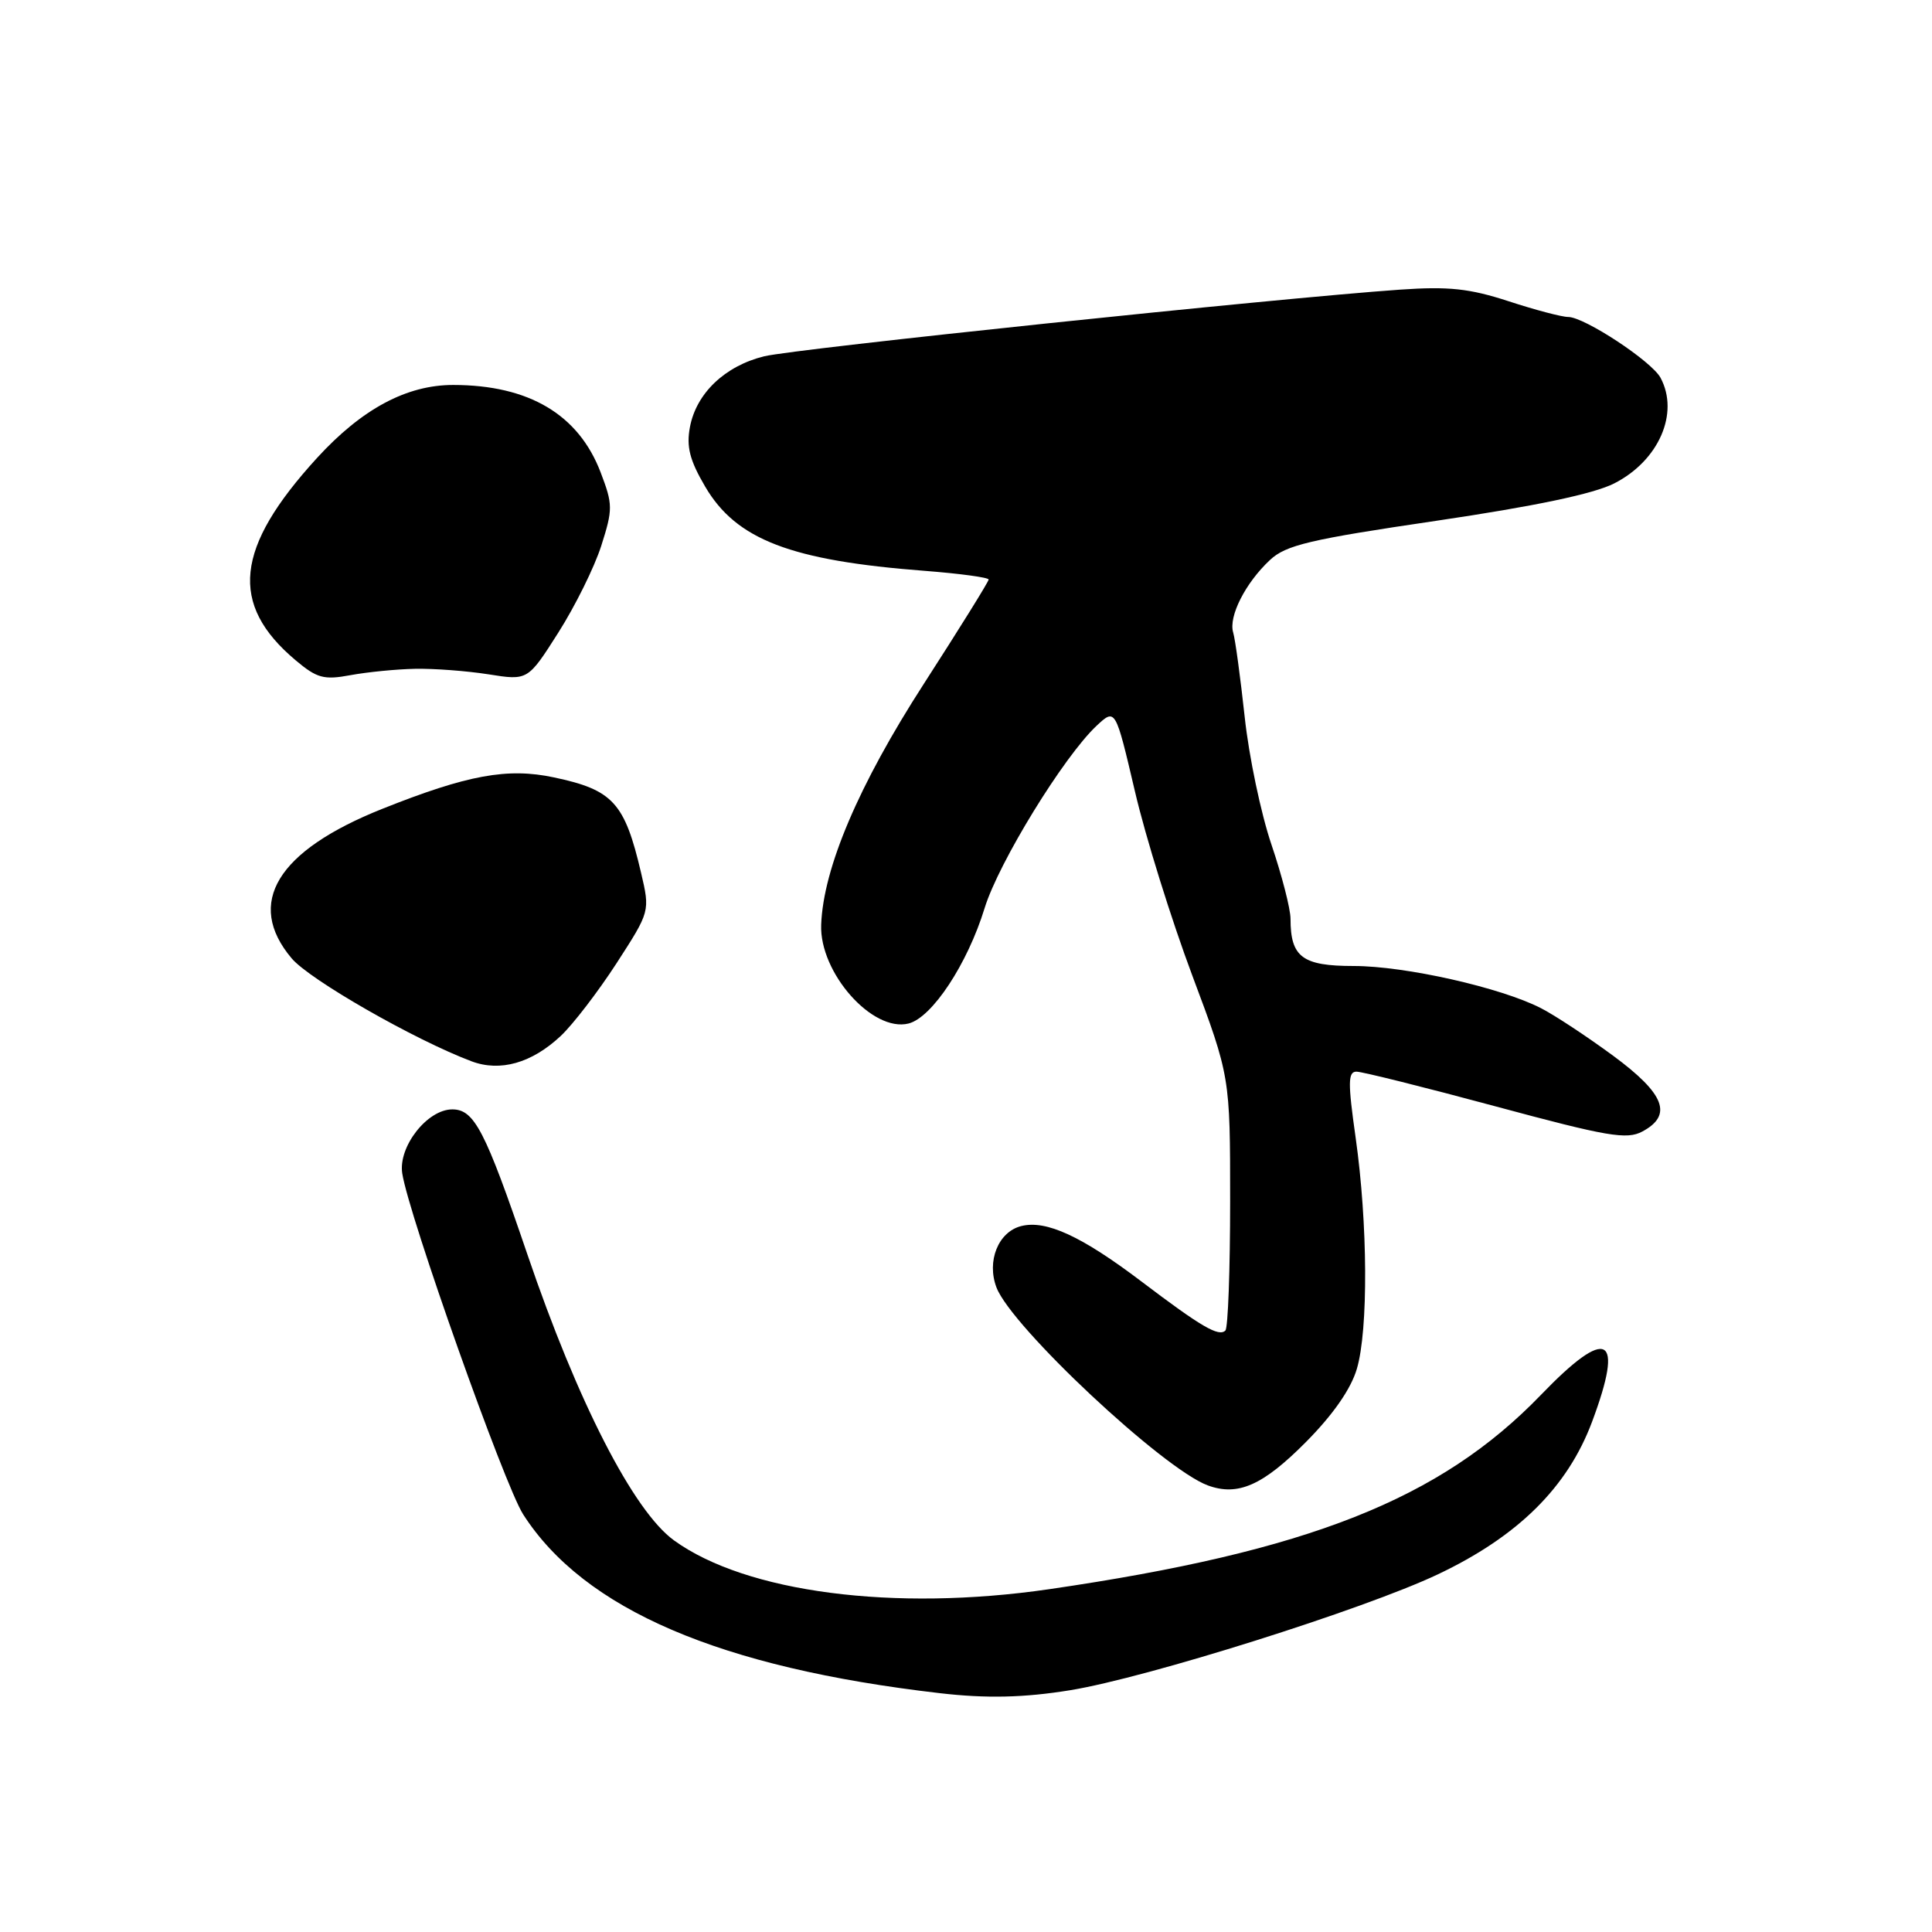<?xml version="1.0" encoding="UTF-8" standalone="no"?>
<!DOCTYPE svg PUBLIC "-//W3C//DTD SVG 1.1//EN" "http://www.w3.org/Graphics/SVG/1.1/DTD/svg11.dtd" >
<svg xmlns="http://www.w3.org/2000/svg" xmlns:xlink="http://www.w3.org/1999/xlink" version="1.1" viewBox="0 0 256 256">
 <g >
 <path fill="currentColor"
d=" M 141.82 223.96 C 151.96 222.31 180.72 213.25 190.50 208.62 C 201.12 203.59 207.70 197.09 210.95 188.41 C 215.27 176.86 213.02 175.66 204.21 184.80 C 190.84 198.67 173.38 205.57 139.00 210.58 C 118.46 213.57 98.84 211.01 89.31 204.11 C 83.94 200.22 76.53 185.76 69.89 166.24 C 64.28 149.76 62.85 147.00 59.93 147.00 C 56.62 147.00 52.75 151.94 53.30 155.48 C 54.15 161.03 66.83 196.77 69.32 200.66 C 77.39 213.25 95.39 220.98 124.50 224.35 C 130.68 225.07 135.68 224.96 141.82 223.96 Z  M 173.03 191.09 C 176.64 187.45 179.00 184.06 179.79 181.38 C 181.32 176.19 181.24 162.13 179.63 150.75 C 178.59 143.44 178.61 142.00 179.74 142.00 C 180.49 142.00 188.78 144.07 198.17 146.60 C 213.00 150.60 215.56 151.04 217.62 149.93 C 221.68 147.76 220.60 144.94 213.75 139.89 C 210.31 137.36 206.01 134.52 204.19 133.59 C 198.86 130.85 186.19 128.00 179.38 128.00 C 172.57 128.00 171.00 126.83 171.00 121.74 C 171.00 120.43 169.86 116.01 168.48 111.93 C 167.09 107.85 165.49 100.24 164.93 95.01 C 164.36 89.78 163.68 84.73 163.40 83.80 C 162.77 81.68 165.03 77.23 168.28 74.20 C 170.39 72.22 173.58 71.47 190.30 69.01 C 203.42 67.07 211.18 65.44 213.90 64.05 C 219.79 61.05 222.55 54.76 220.03 50.06 C 218.86 47.87 209.94 42.00 207.79 42.00 C 206.95 42.00 203.39 41.06 199.88 39.91 C 194.72 38.23 191.97 37.93 185.50 38.38 C 169.17 39.52 105.35 46.21 101.26 47.21 C 96.06 48.49 92.26 52.11 91.42 56.59 C 90.93 59.19 91.39 60.99 93.44 64.48 C 97.56 71.51 104.77 74.28 122.53 75.64 C 127.19 76.00 131.00 76.52 131.00 76.79 C 131.00 77.07 127.13 83.29 122.40 90.63 C 113.79 103.98 109.09 115.01 108.81 122.53 C 108.57 128.88 115.60 136.82 120.39 135.62 C 123.51 134.83 128.20 127.72 130.47 120.32 C 132.33 114.28 140.96 100.24 145.30 96.17 C 147.80 93.84 147.80 93.84 150.38 104.84 C 151.79 110.90 155.22 121.88 157.98 129.25 C 163.00 142.65 163.00 142.65 163.00 159.16 C 163.00 168.24 162.72 175.95 162.37 176.30 C 161.50 177.17 159.17 175.81 151.27 169.82 C 143.31 163.79 138.62 161.63 135.32 162.46 C 132.28 163.22 130.71 167.11 132.04 170.60 C 134.02 175.81 154.11 194.63 160.03 196.82 C 164.02 198.29 167.33 196.83 173.03 191.09 Z  M 74.30 137.27 C 75.92 135.75 79.25 131.41 81.70 127.63 C 86.14 120.76 86.14 120.76 84.94 115.63 C 82.77 106.36 81.22 104.66 73.40 103.01 C 67.27 101.70 61.96 102.67 50.67 107.17 C 36.69 112.74 32.48 119.67 38.64 126.98 C 41.02 129.82 54.95 137.79 62.46 140.62 C 66.27 142.06 70.46 140.87 74.30 137.27 Z  M 55.00 88.62 C 57.48 88.57 61.85 88.90 64.72 89.35 C 69.94 90.18 69.94 90.18 73.97 83.84 C 76.19 80.35 78.76 75.17 79.67 72.32 C 81.22 67.46 81.21 66.85 79.59 62.60 C 76.66 54.92 70.08 51.02 60.07 51.01 C 53.89 51.00 47.95 54.18 41.99 60.70 C 31.13 72.59 30.34 80.06 39.17 87.49 C 42.00 89.87 42.91 90.12 46.45 89.46 C 48.68 89.05 52.52 88.67 55.00 88.62 Z "/>
</g>
</svg>